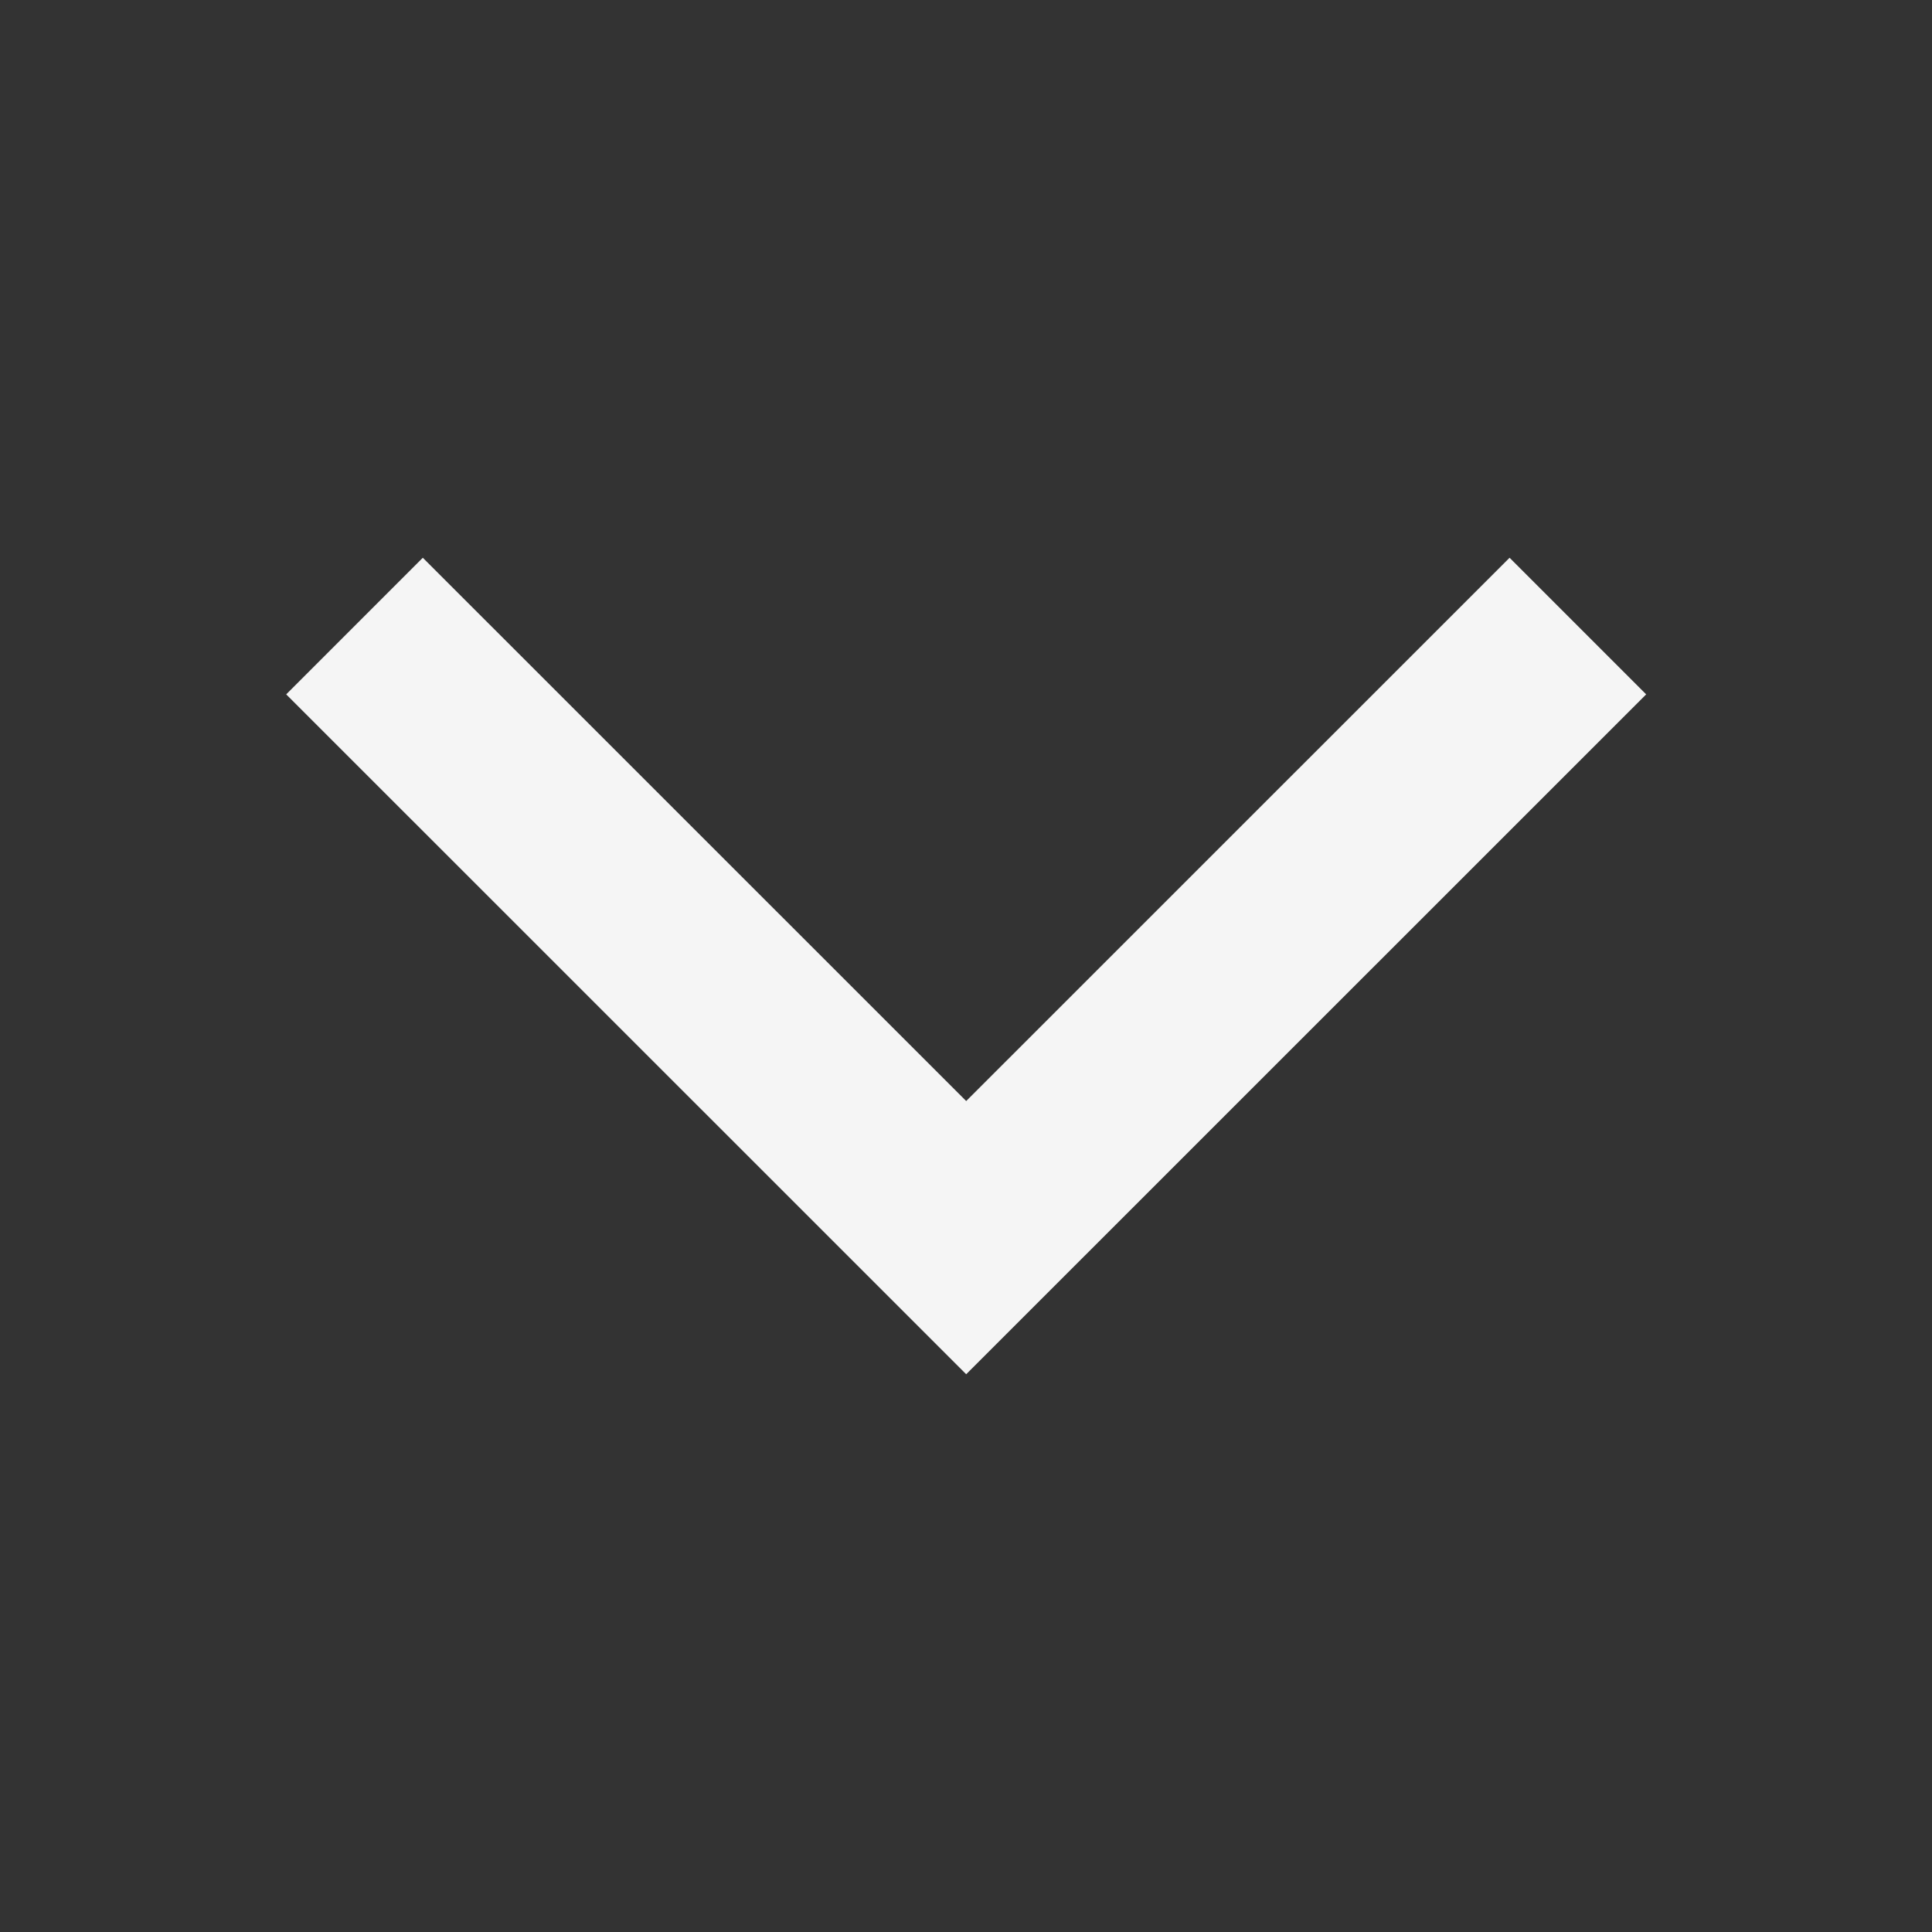 <svg width="20" height="20" viewBox="0 0 20 20" fill="none" xmlns="http://www.w3.org/2000/svg">
<rect x="0" y="0" width="20" height="20" fill="#333333" stroke="none"/>
<path d="M4.377 7.188L10.002 12.812L15.627 7.188" stroke="#F5F5F5" stroke-width="2" stroke-miterlimit="10" stroke-linecap="square"/>
</svg>

